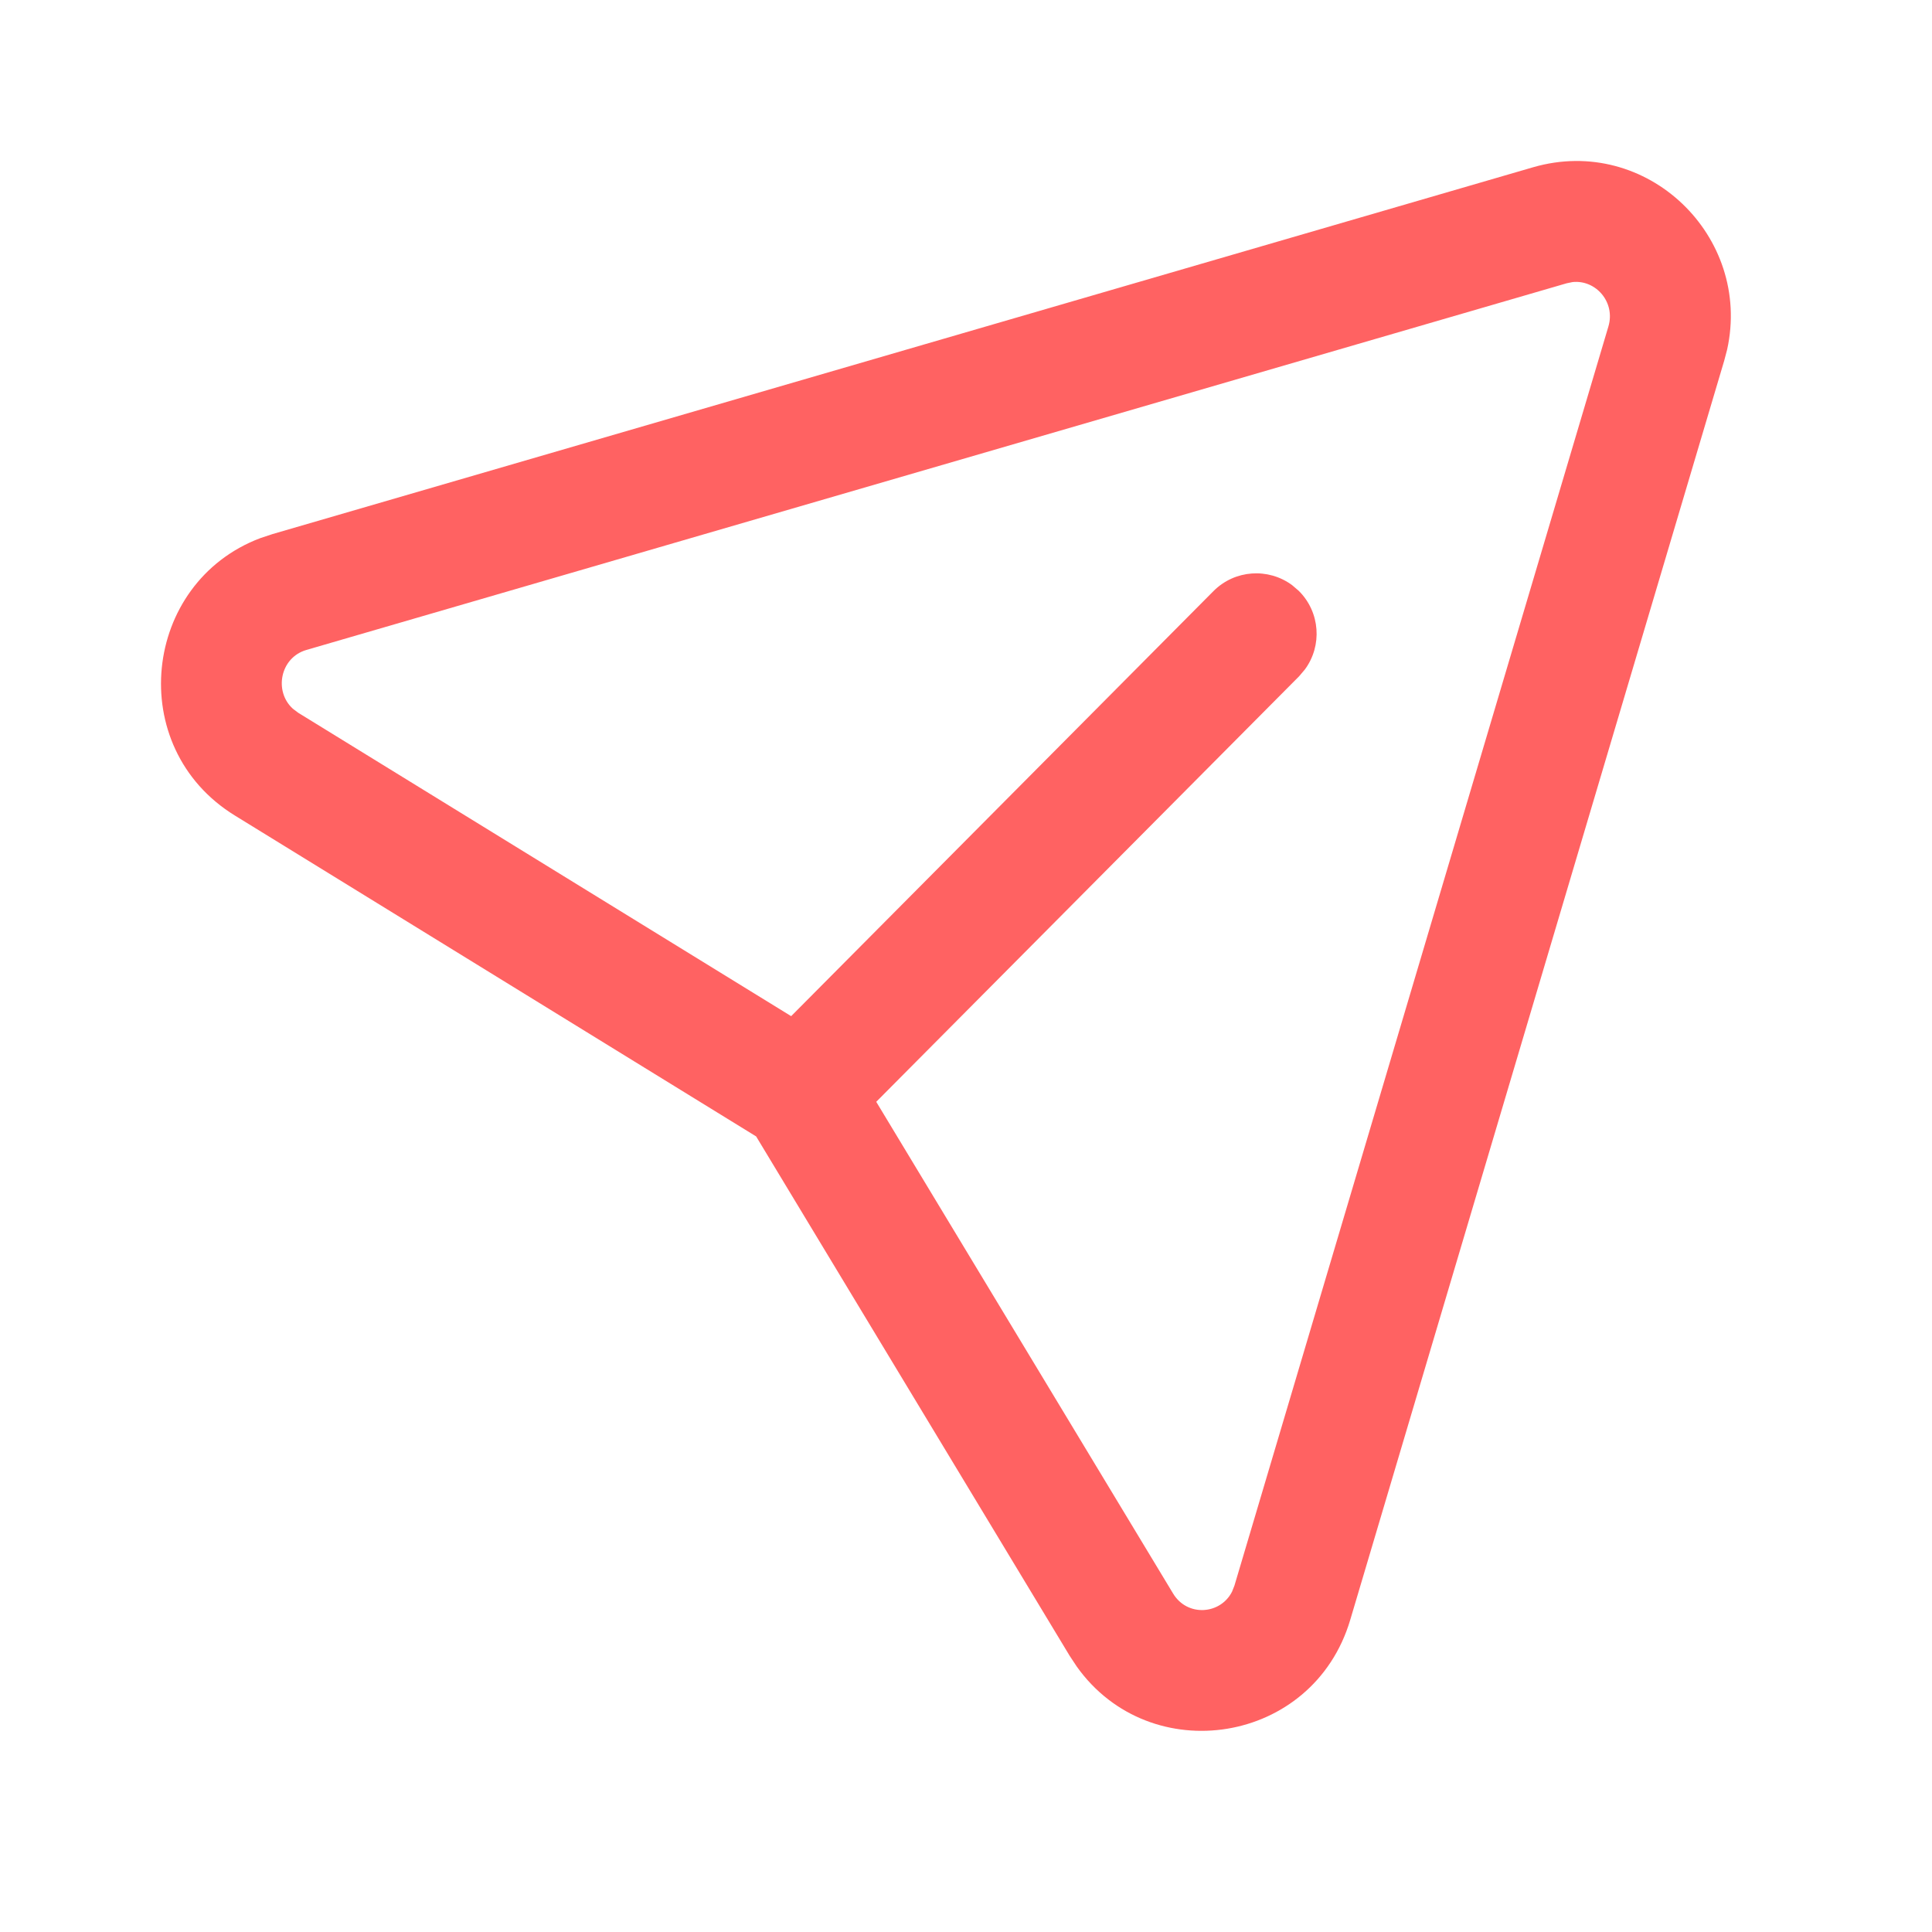 <svg width="24" height="24" viewBox="0 0 24 24" fill="none" xmlns="http://www.w3.org/2000/svg">
<path fill-rule="evenodd" clip-rule="evenodd" d="M21.455 4.343C21.766 2.937 20.459 1.668 19.044 2.078L3.387 6.634L3.236 6.684C1.767 7.237 1.541 9.284 2.918 10.131L9.393 14.117L13.289 20.571L13.377 20.704C14.29 21.984 16.312 21.674 16.773 20.123L21.418 4.483L21.455 4.343ZM19.535 3.504C19.824 3.473 20.07 3.754 19.98 4.056L15.335 19.696L15.305 19.772C15.16 20.058 14.749 20.087 14.573 19.796L10.885 13.687L16.138 8.401L16.21 8.316C16.427 8.022 16.401 7.605 16.134 7.34L16.05 7.268C15.755 7.051 15.339 7.076 15.073 7.344L9.828 12.623L3.704 8.854L3.638 8.804C3.4 8.588 3.48 8.169 3.806 8.074L19.462 3.519L19.535 3.504Z" fill="#FF6262"/>
</svg>
